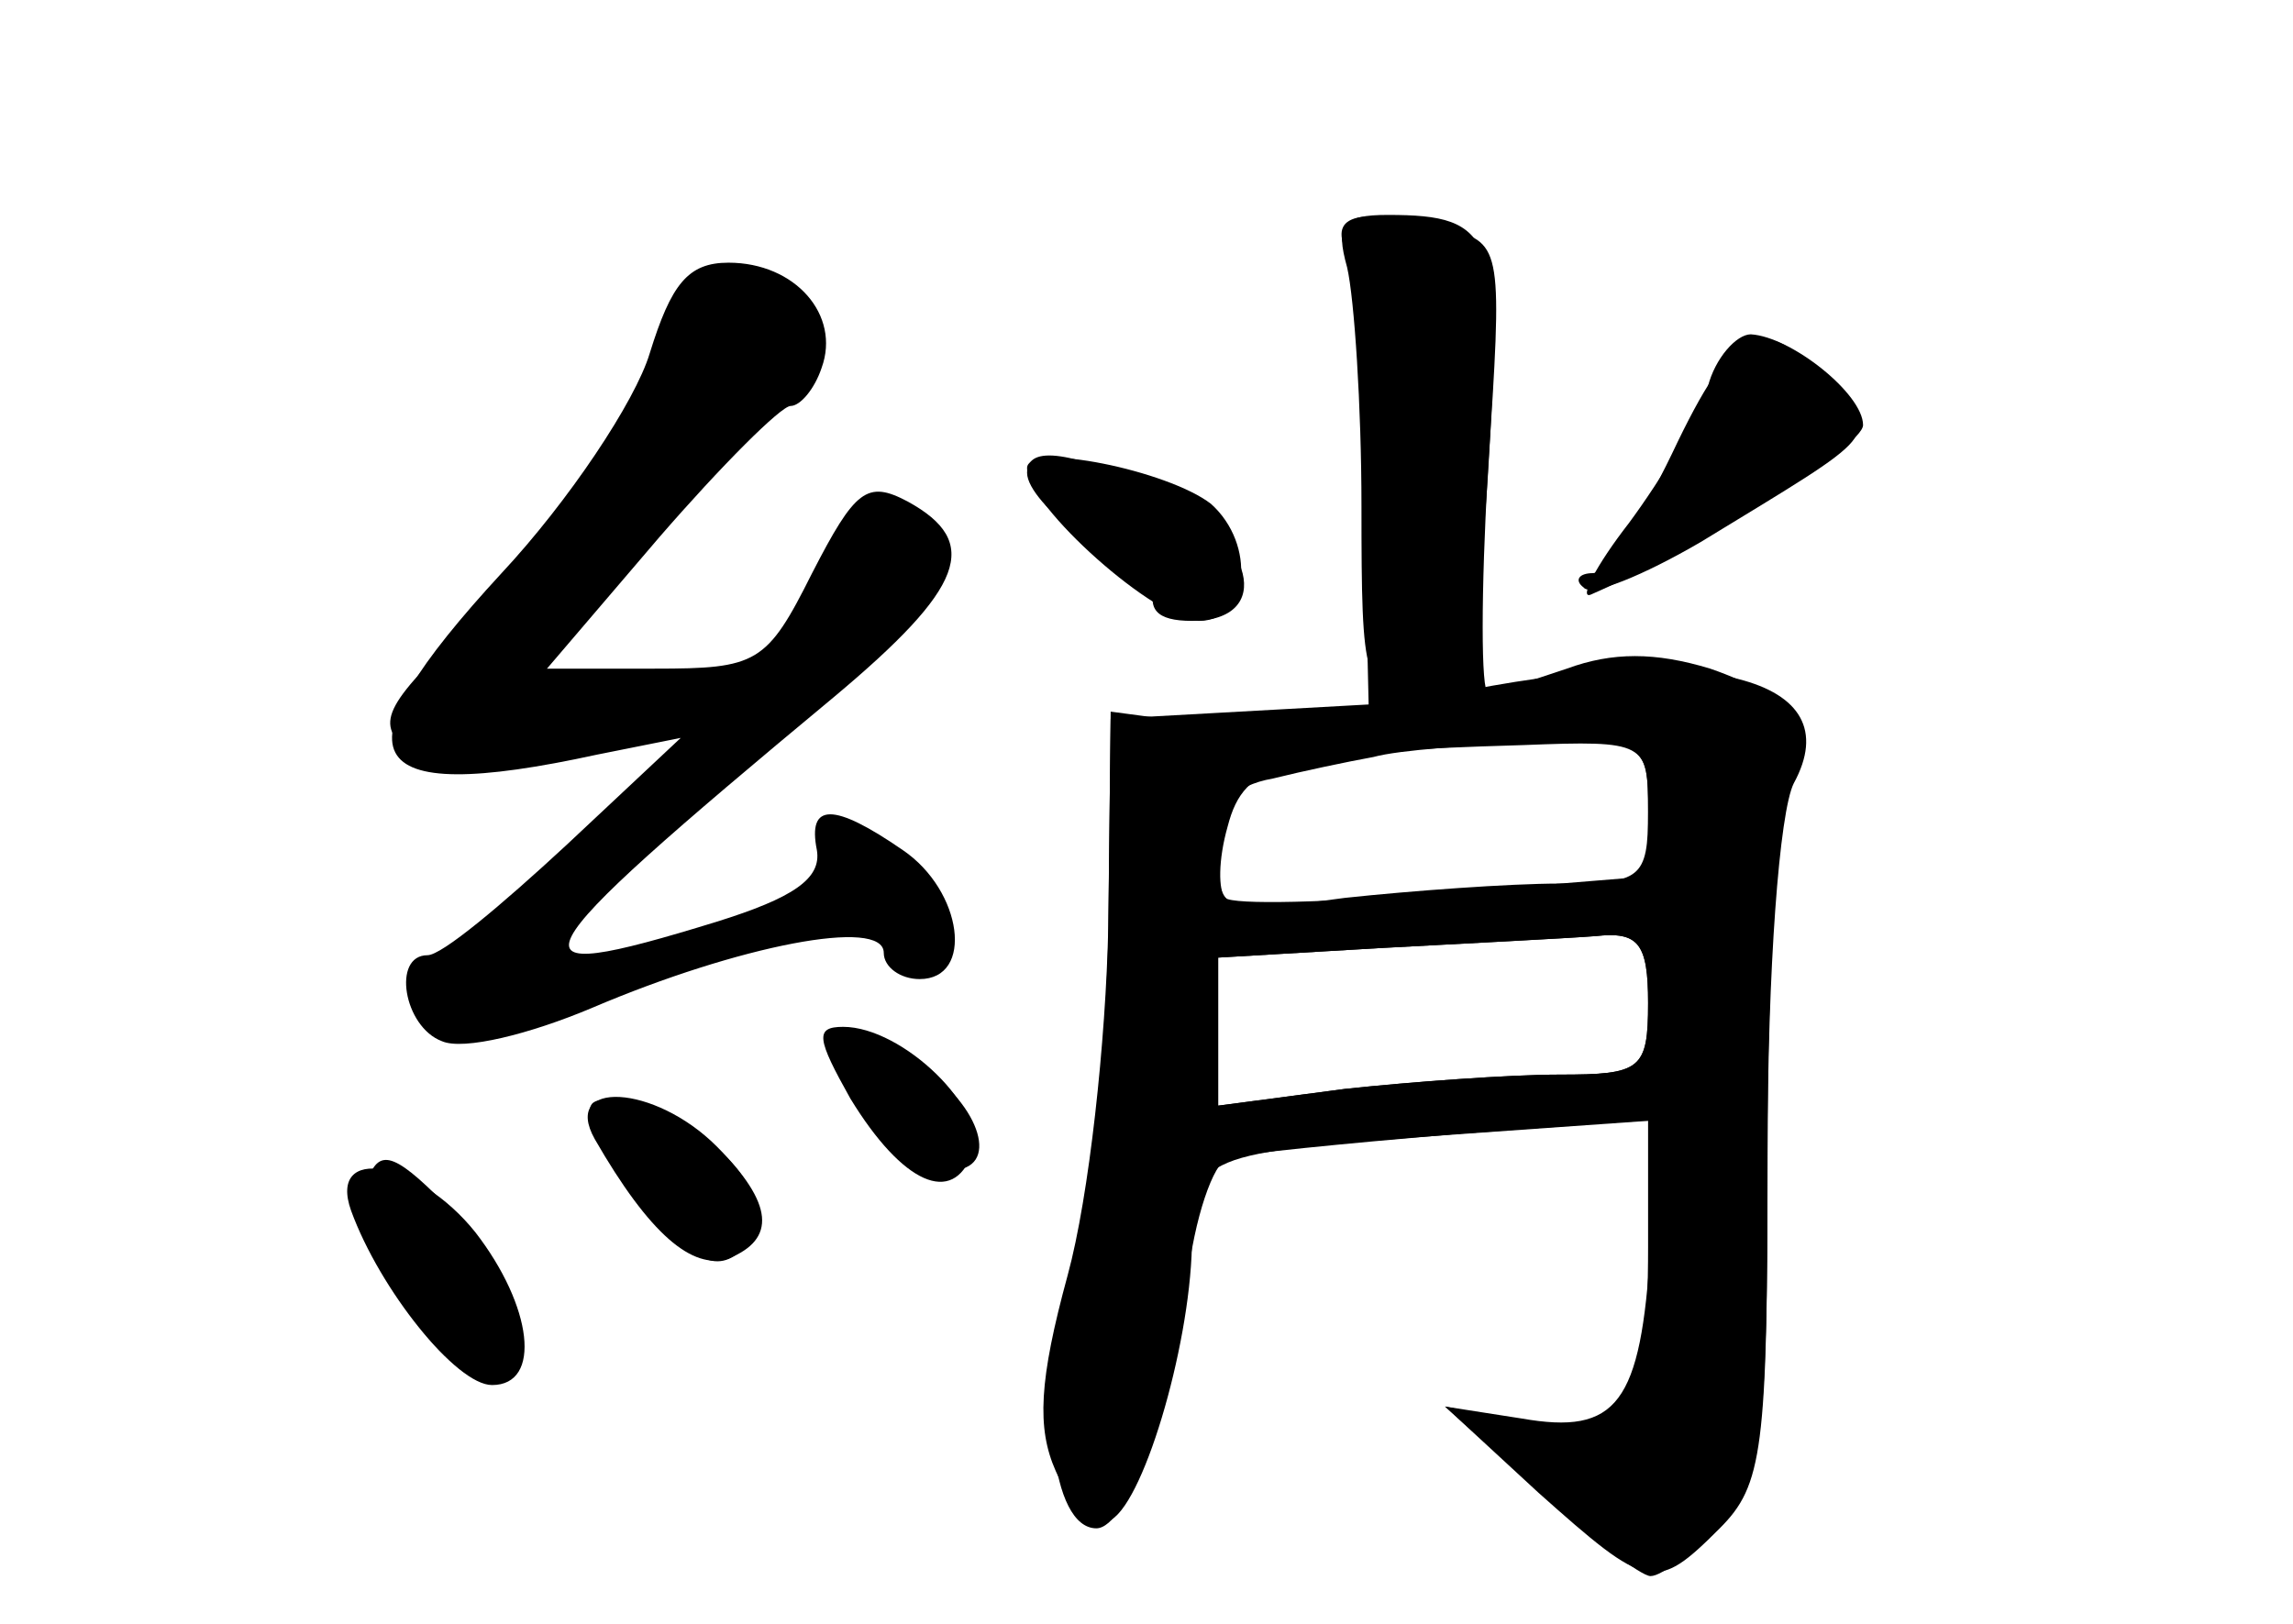 <?xml version="1.0" standalone="no"?>
<!DOCTYPE svg PUBLIC "-//W3C//DTD SVG 20010904//EN"
 "http://www.w3.org/TR/2001/REC-SVG-20010904/DTD/svg10.dtd">
<svg version="1.0" xmlns="http://www.w3.org/2000/svg"
 width="96pt" height="68pt" viewBox="0 0 96 68"
 preserveAspectRatio="xMidYMid meet">
<g transform="translate(0,68) scale(0.1,-0.1)" fill="#000000" stroke="none">
<g id="part-0" class="char-part">
  <path d="M563 576 c3 -8 7 -54 8 -103 l2 -88 -54 -3 -54 -3 -1 -87 c-1 -48 -8
-113 -17 -146 -12 -44 -13 -64 -5 -82 6 -14 16 -23 22 -21 14 5 34 72 35 115
1 39 2 39 111 47 l85 6 -4 -53 c-4 -66 -14 -79 -54 -72 l-32 5 39 -35 c22 -20
43 -36 47 -36 5 0 17 10 29 22 18 20 20 35 20 157 0 75 4 142 9 150 14 22 2
39 -33 51 -23 7 -41 7 -60 0 -15 -5 -30 -10 -33 -10 -3 0 -3 42 0 94 6 91 6
94 -16 100 -36 9 -50 7 -44 -8z m127 -236 c0 -28 -3 -30 -37 -30 -21 0 -62 -3
-90 -6 -52 -7 -53 -6 -53 19 0 20 6 28 23 31 12 3 31 7 42 9 11 3 41 5 68 6
46 1 47 0 47 -29z m0 -80 c0 -28 -3 -30 -37 -30 -21 0 -62 -3 -90 -6 l-53 -7
0 31 0 31 68 4 c37 2 77 4 90 5 18 2 22 -3 22 -28z"/>
  <path d="M272 532 c-6 -20 -34 -62 -62 -92 -71 -77 -61 -98 40 -76 l35 7 -48
-45 c-27 -25 -52 -46 -58 -46 -15 0 -10 -30 6 -36 9 -4 37 3 63 14 61 26 122
38 122 23 0 -6 7 -11 15 -11 23 0 18 37 -7 54 -29 20 -40 20 -36 0 2 -12 -10
-20 -42 -30 -91 -28 -87 -19 49 94 55 46 62 65 31 82 -17 9 -22 5 -40 -30 -19
-38 -23 -40 -66 -40 l-45 0 47 55 c26 30 51 55 55 55 4 0 10 7 13 16 8 22 -11
44 -39 44 -17 0 -24 -9 -33 -38z"/>
  <path d="M700 490 c-13 -27 -28 -50 -33 -50 -6 0 -8 -3 -4 -6 3 -4 25 5 49 19
77 47 74 43 54 66 -28 31 -40 26 -66 -29z"/>
  <path d="M430 482 c0 -13 40 -43 50 -37 6 3 7 -1 4 -9 -4 -11 0 -16 15 -16 35
0 26 35 -13 54 -37 17 -56 20 -56 8z"/>
  <path d="M350 237 c0 -16 32 -47 48 -47 21 0 13 27 -13 44 -30 19 -35 20 -35
3z"/>
  <path d="M260 190 c26 -37 39 -45 51 -33 14 14 1 39 -27 52 -40 18 -47 13 -24
-19z"/>
  <path d="M154 186 c-8 -20 27 -81 46 -81 27 0 22 33 -9 66 -25 26 -32 29 -37
15z"/>
</g>
<g id="part-1" class="char-part">
  <path d="M284 553 c-15 -48 -42 -92 -83 -130 -40 -38 -44 -45 -31 -57 13 -12
23 -13 62 -2 61 15 71 26 24 26 -35 0 -36 1 -23 20 8 12 36 44 62 72 39 40 46
54 38 67 -15 23 -42 26 -49 4z"/>
</g>
<g id="part-2" class="char-part">
  <path d="M356 220 c22 -36 43 -45 51 -23 7 18 -29 53 -54 53 -12 0 -11 -5 3
-30z"/>
  <path d="M249 203 c23 -40 41 -55 56 -50 20 8 19 23 -5 47 -26 26 -65 28 -51
3z"/>
  <path d="M147 173 c12 -33 44 -73 59 -73 21 0 17 33 -7 64 -24 30 -62 37 -52
9z"/>
</g>
<g id="part-3" class="char-part">
  <path d="M564 568 c3 -13 6 -58 6 -100 0 -75 1 -78 24 -78 22 0 23 4 29 92 6
99 3 108 -42 108 -19 0 -22 -4 -17 -22z"/>
  <path d="M715 518 c-4 -13 -19 -38 -33 -57 -14 -18 -21 -32 -16 -30 48 21 114
62 114 71 0 13 -30 37 -47 38 -6 0 -15 -10 -18 -22z"/>
  <path d="M430 484 c0 -16 54 -64 72 -64 21 0 24 32 5 49 -18 14 -77 26 -77 15z"/>
</g>
<g id="part-4" class="char-part">
  <path d="M605 389 c-44 -8 -93 -14 -110 -11 l-30 4 -1 -94 c-1 -51 -8 -116
-16 -144 -14 -49 -8 -104 11 -104 13 0 32 52 38 103 3 27 11 50 17 52 6 2 48
6 94 10 l82 6 0 -53 c0 -70 -9 -82 -51 -74 l-34 7 39 -36 c46 -41 49 -42 76
-15 18 18 20 33 20 156 0 79 5 144 11 156 24 44 -37 60 -146 37z m85 -48 l0
-28 -86 -7 c-47 -4 -88 -5 -91 -2 -3 3 -3 16 1 30 7 27 23 31 124 34 51 2 52
1 52 -27z m0 -81 c0 -28 -3 -30 -37 -30 -21 0 -62 -3 -90 -6 l-53 -7 0 31 0
31 68 4 c37 2 77 4 90 5 18 2 22 -3 22 -28z"/>
</g>
</g>
</svg>